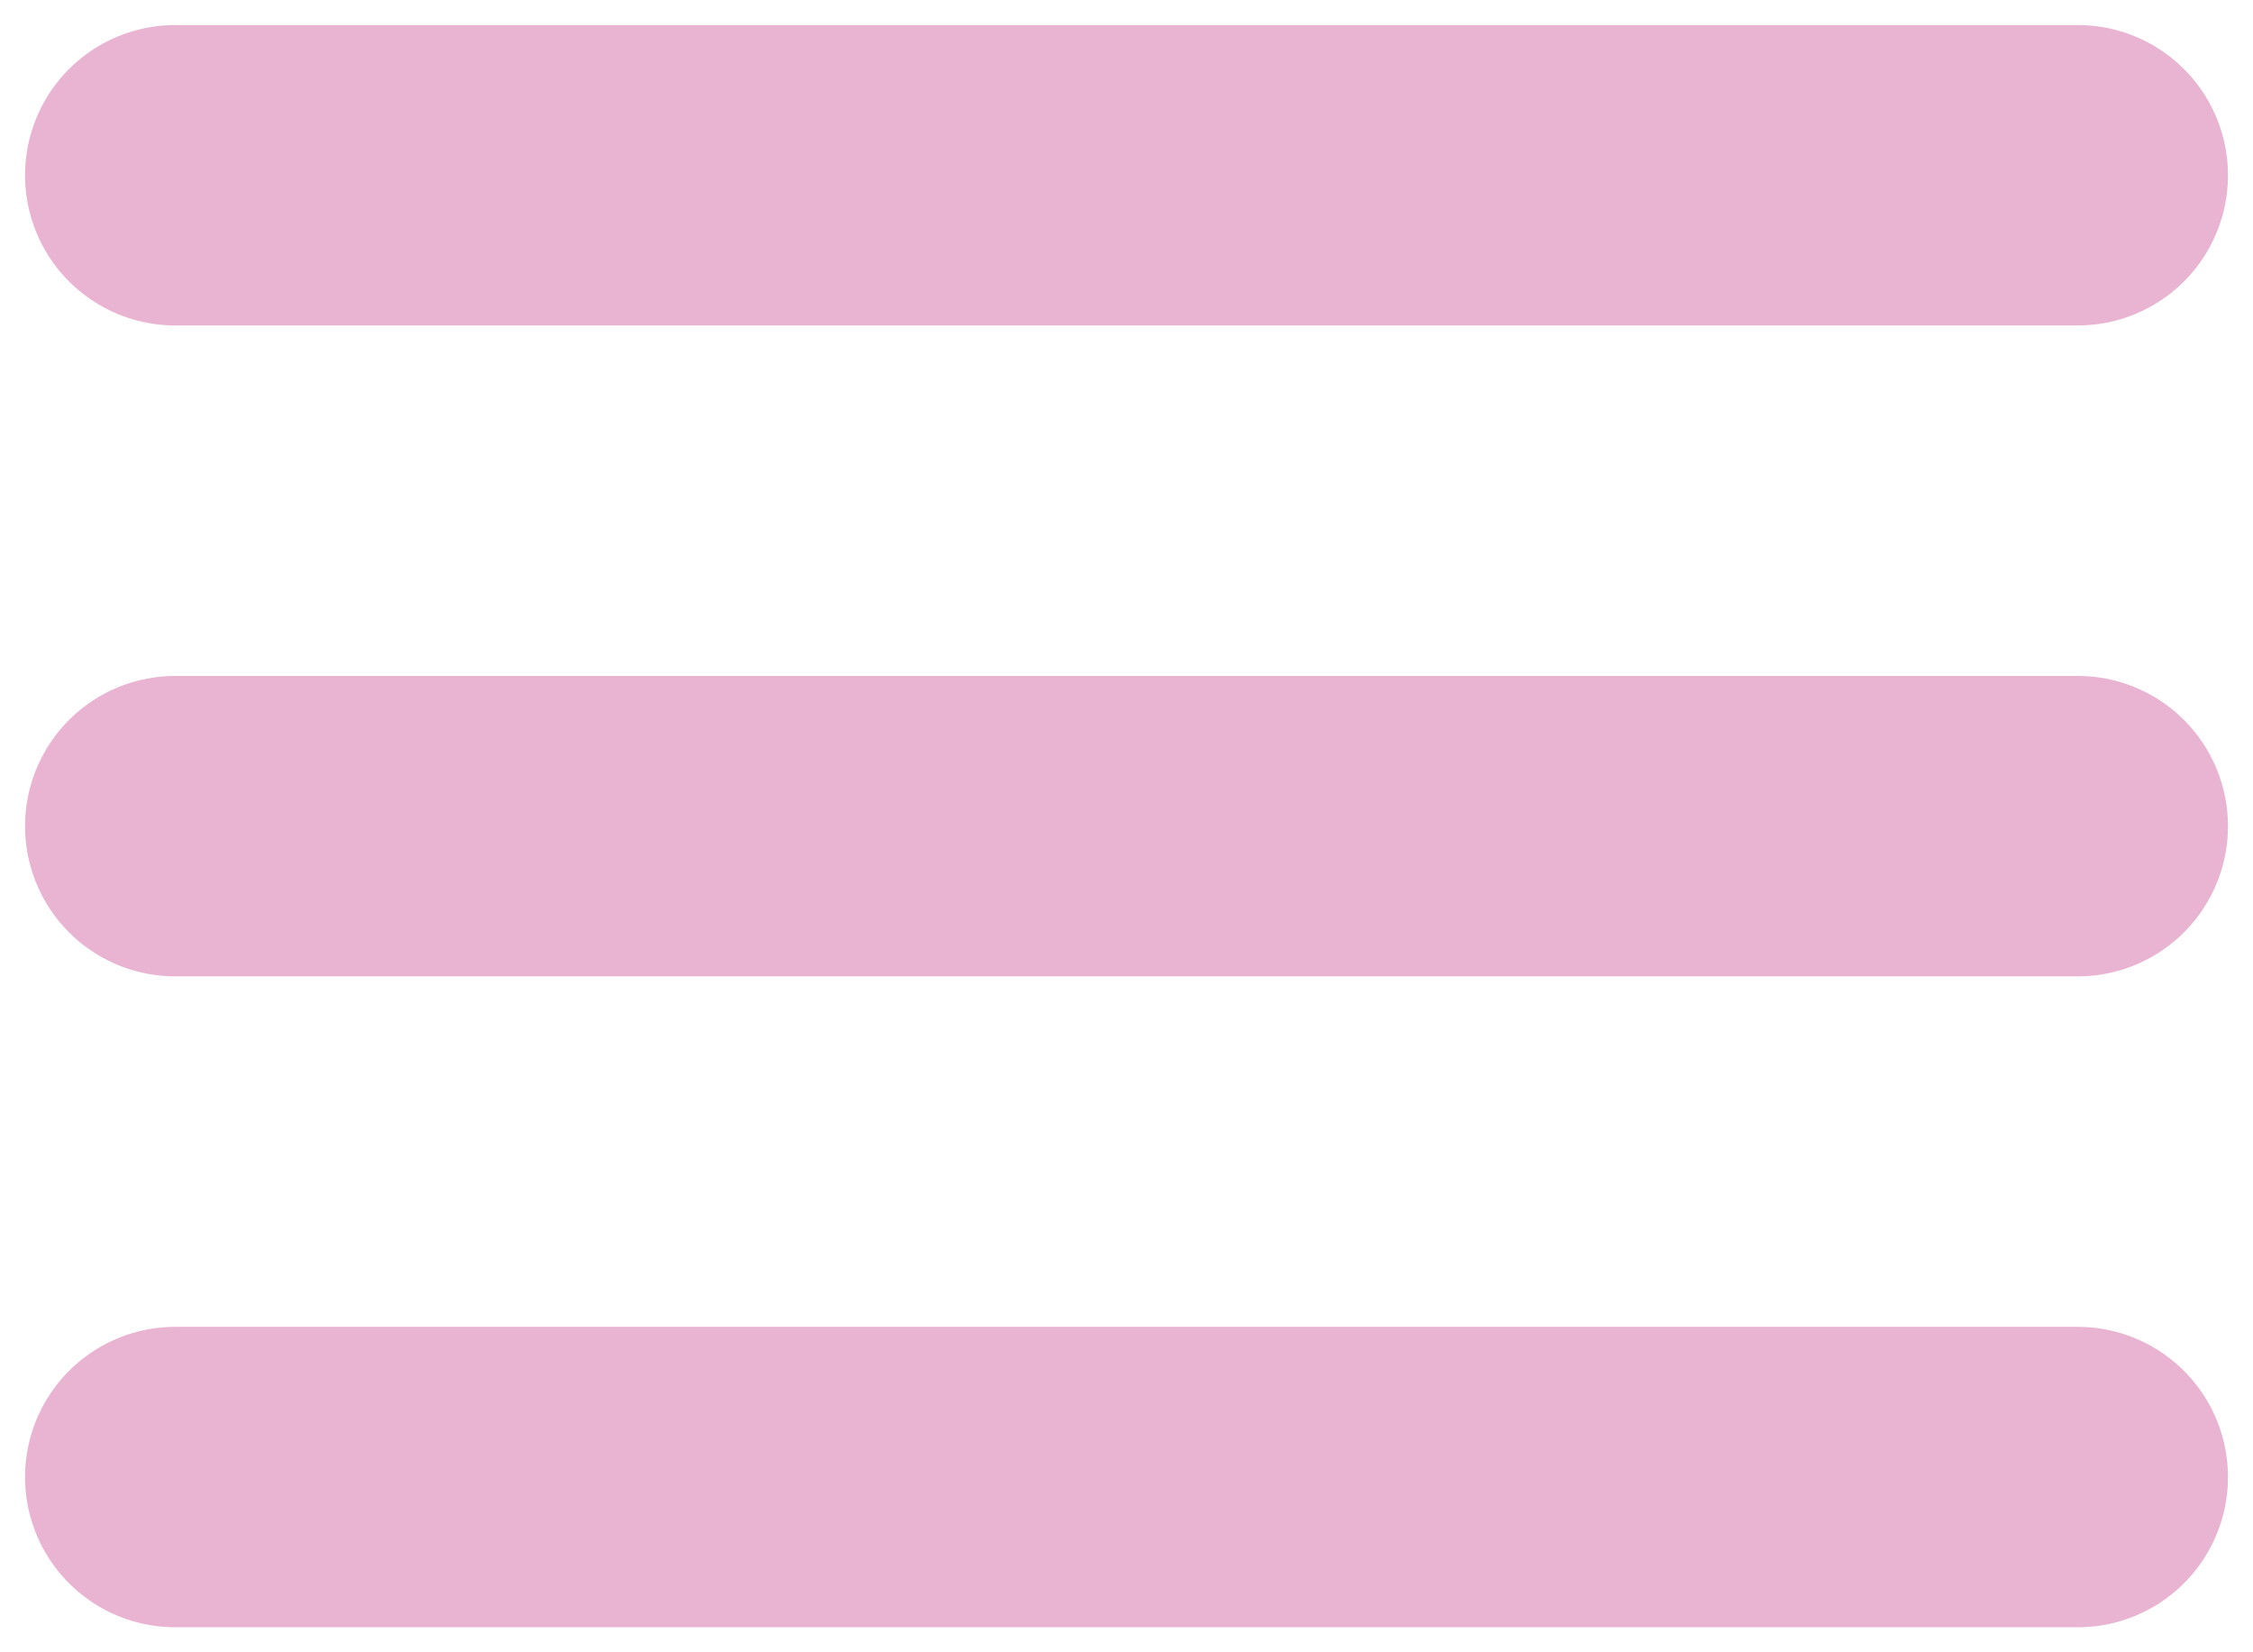 <svg width="45" height="33" viewBox="0 0 45 33" xmlns="http://www.w3.org/2000/svg">
    <g stroke="#E9B4D2" stroke-width="6" fill="none" fill-rule="evenodd" stroke-linecap="round">
        <path d="M3.5 3.5h38M3.5 16.5h38M3.5 29.5h38"/>
    </g>
</svg>
